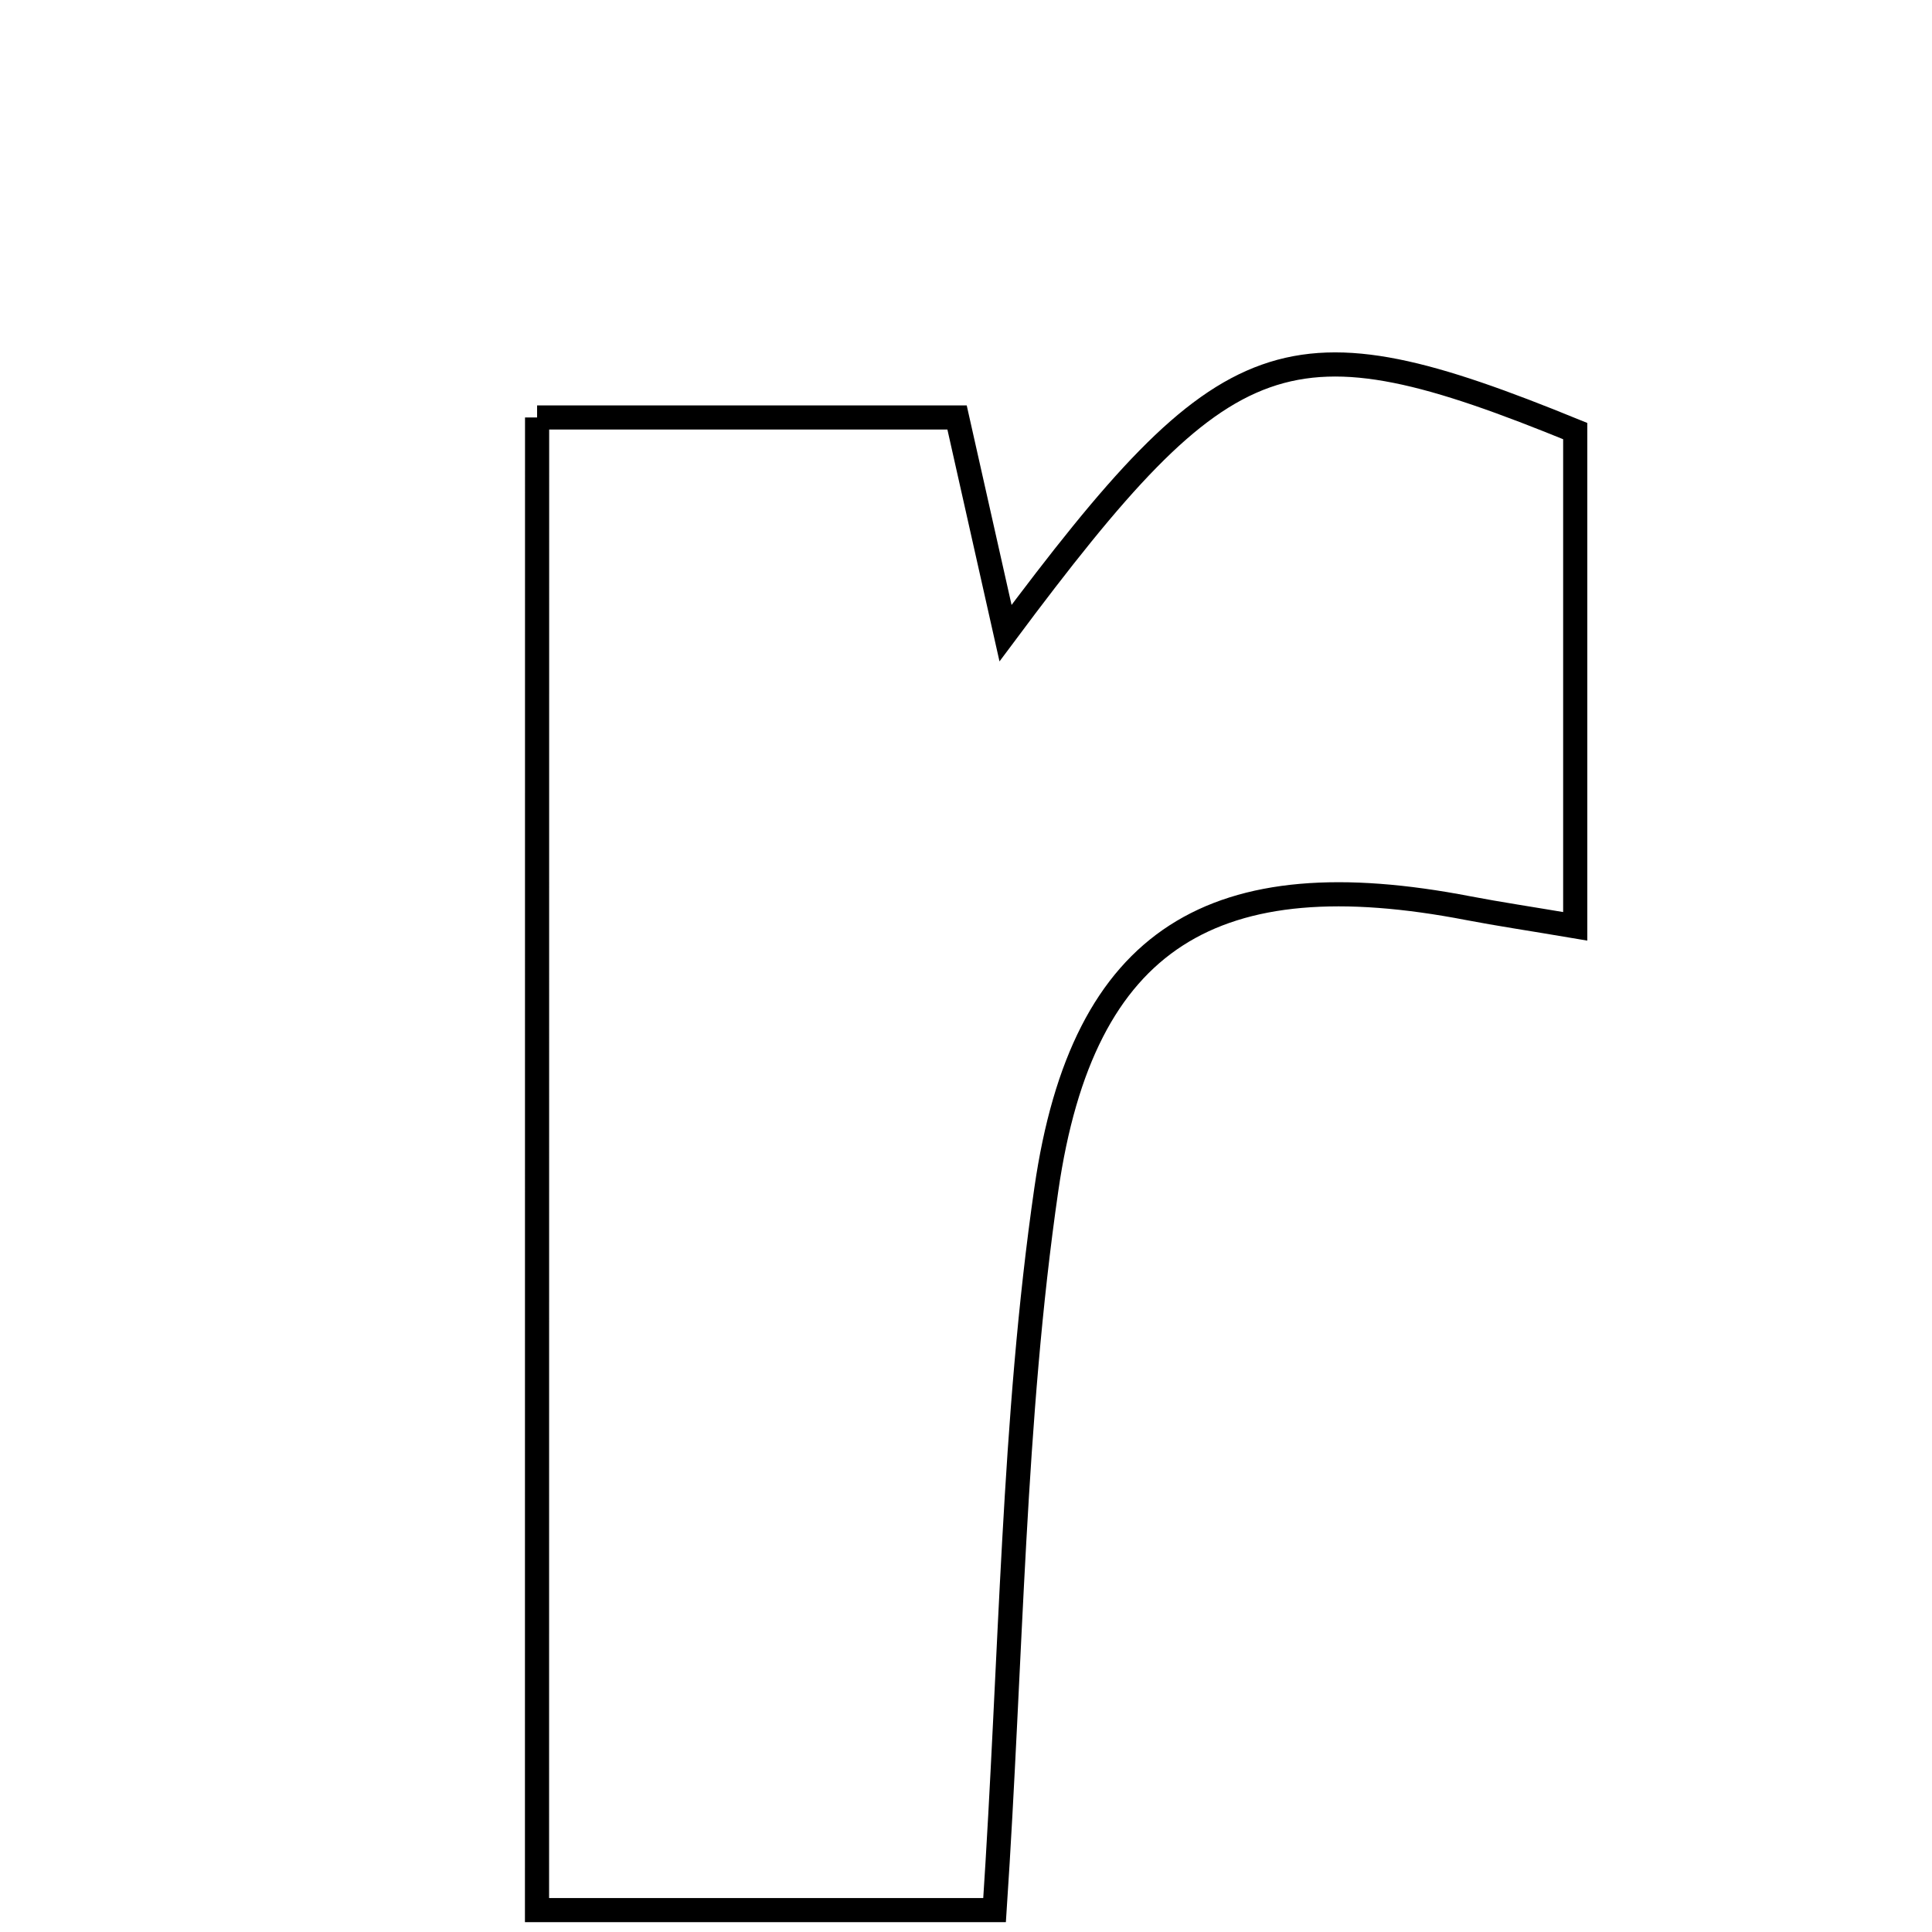 <svg xmlns="http://www.w3.org/2000/svg" viewBox="0.0 0.0 24.0 24.0" height="200px" width="200px"><path fill="none" stroke="black" stroke-width=".3" stroke-opacity="1.0"  filling="0" d="M6.672 5.186 C8.513 5.186 10.072 5.186 11.889 5.186 C12.079 6.03 12.274 6.899 12.491 7.865 C15.257 4.156 15.989 3.894 19.568 5.355 C19.568 7.275 19.568 9.259 19.568 11.507 C18.995 11.41 18.617 11.354 18.241 11.282 C15.096 10.675 13.453 11.627 12.998 14.774 C12.582 17.645 12.565 20.574 12.355 23.728 C10.643 23.728 8.799 23.728 6.671 23.728 C6.672 17.69 6.672 11.599 6.672 5.186"></path></svg>